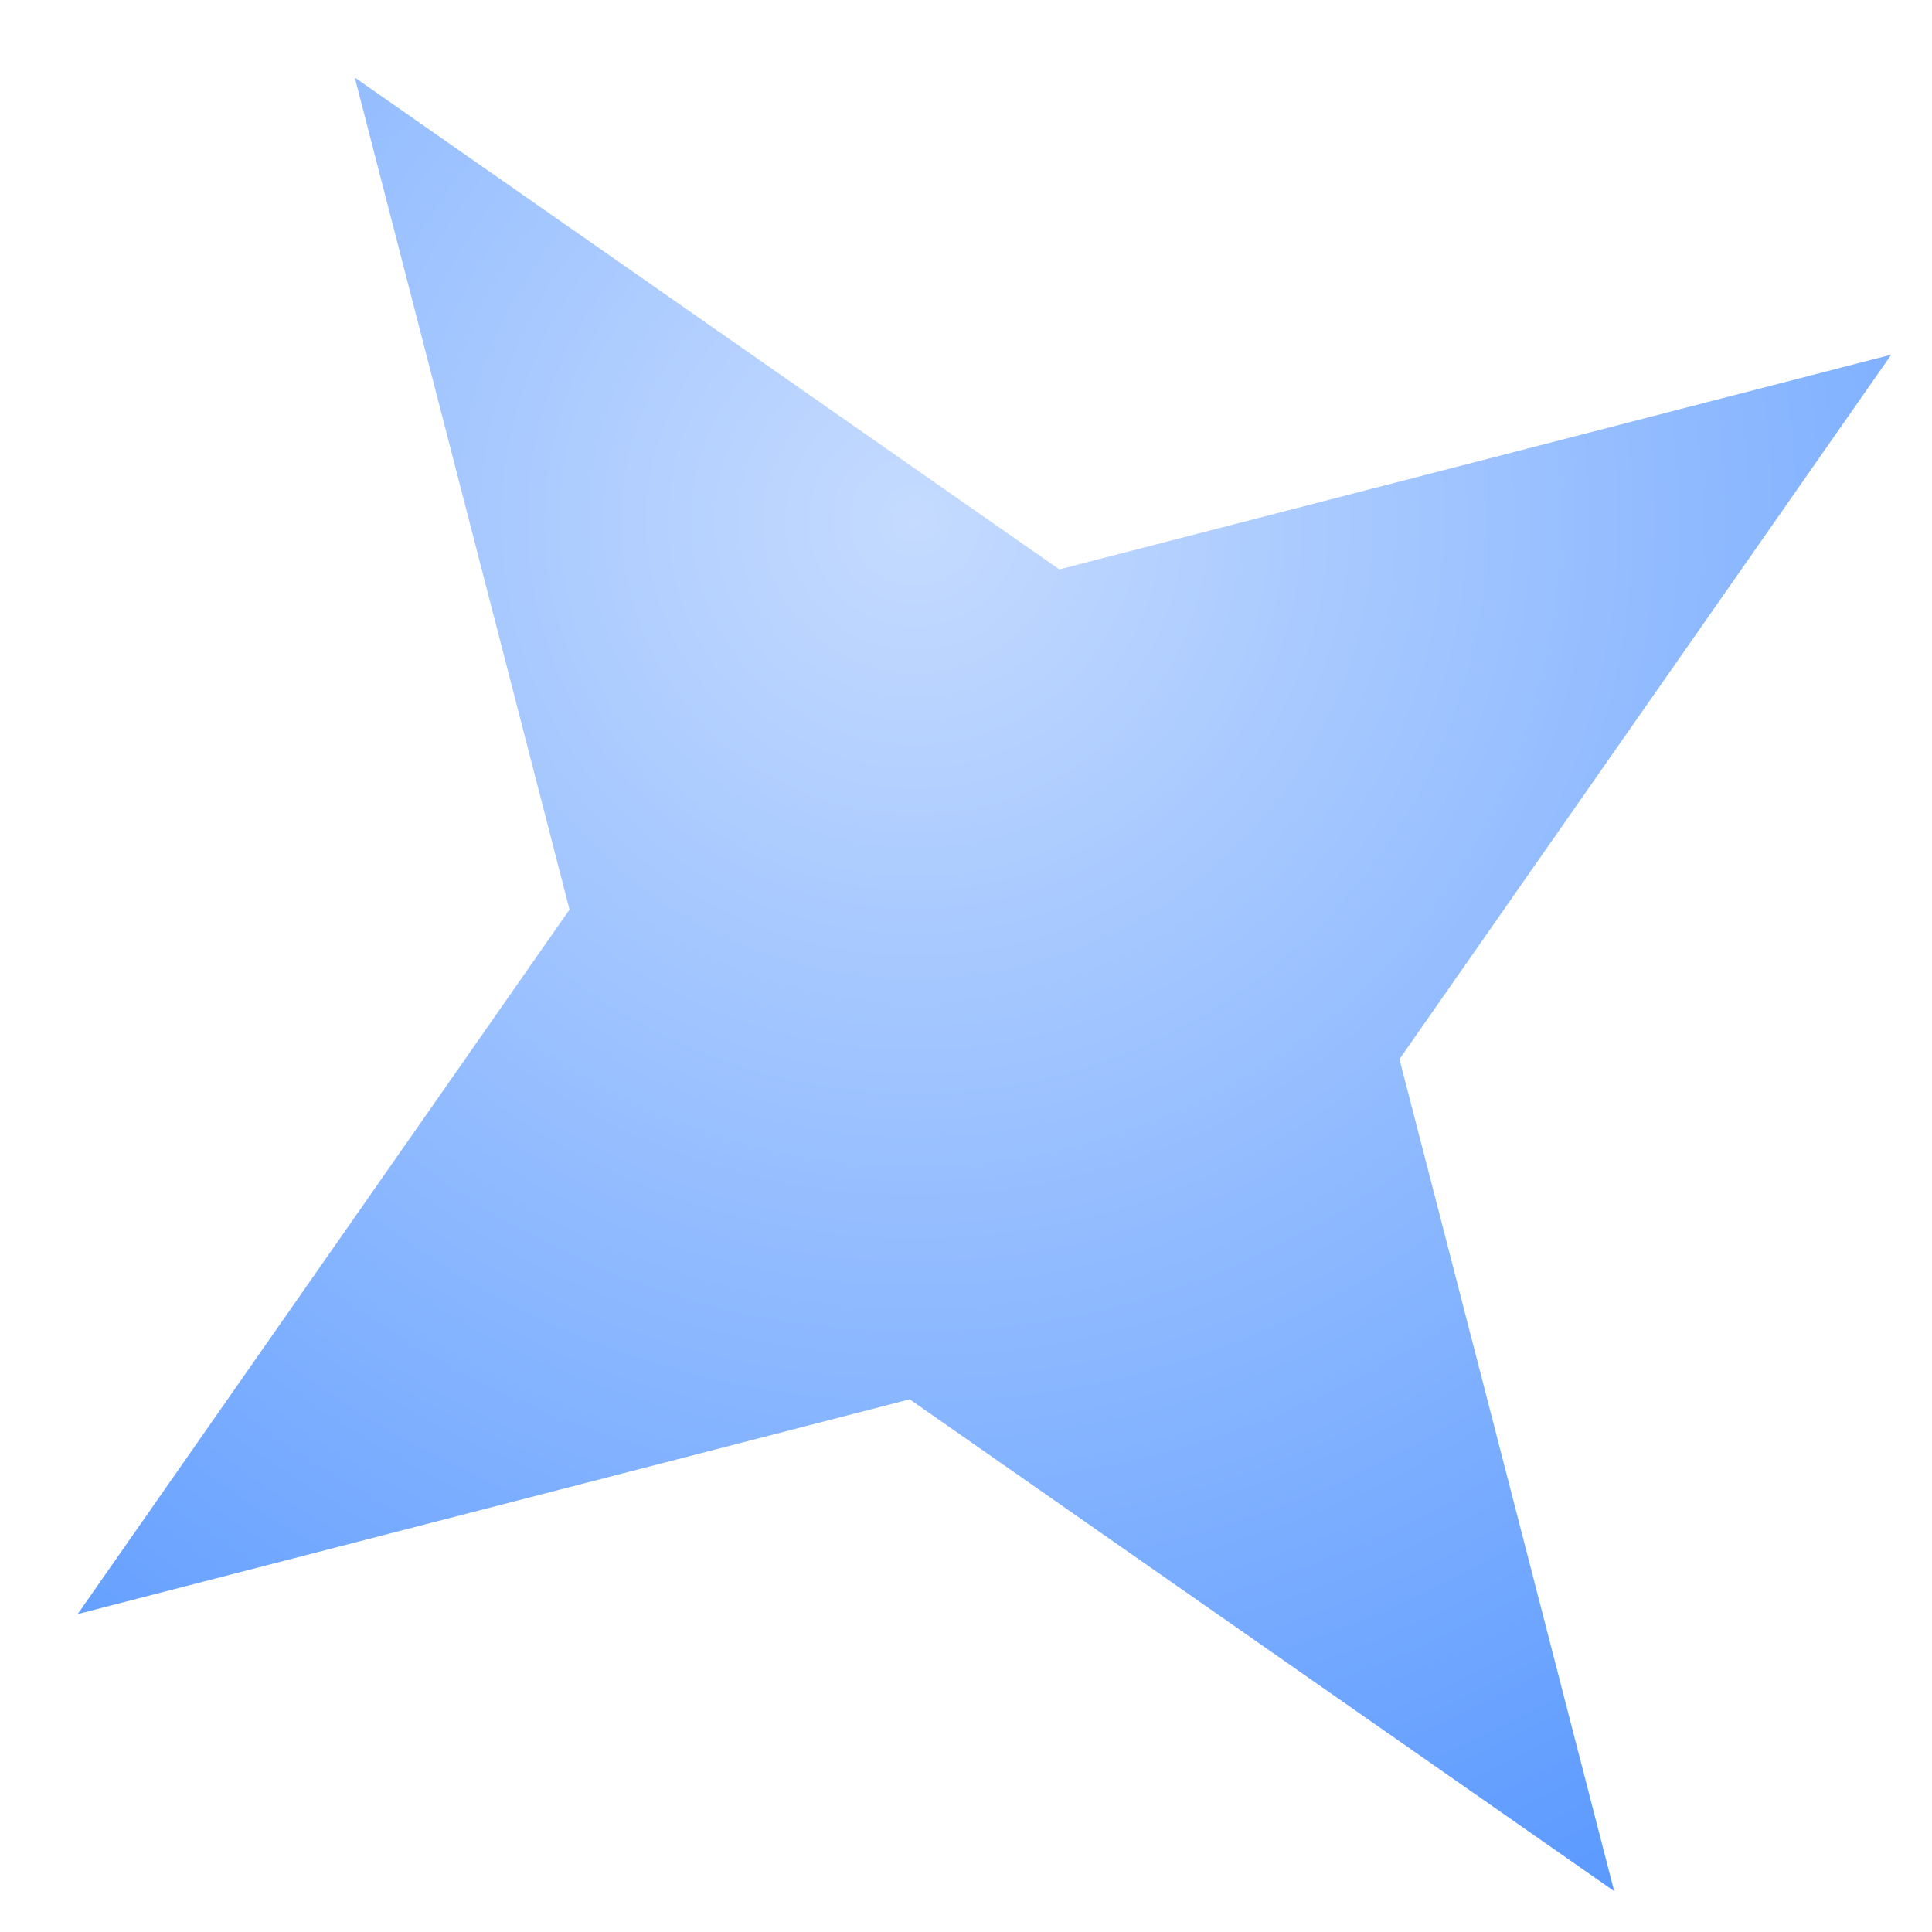 <svg width="14" height="14" viewBox="0 0 14 14" fill="none" xmlns="http://www.w3.org/2000/svg">
<path d="M2.571 0.562L7.676 4.126L13.705 2.57L10.141 7.675L11.697 13.704L6.592 10.14L0.563 11.696L4.127 6.591L2.571 0.562Z" fill="url(#paint0_radial_154_35993)"/>
<defs>
<radialGradient id="paint0_radial_154_35993" cx="0" cy="0" r="1" gradientUnits="userSpaceOnUse" gradientTransform="translate(6.655 3.813) rotate(62.988) scale(11.102)">
<stop stop-color="#C5DBFF"/>
<stop offset="1" stop-color="#5A99FF"/>
</radialGradient>
</defs>
</svg>
